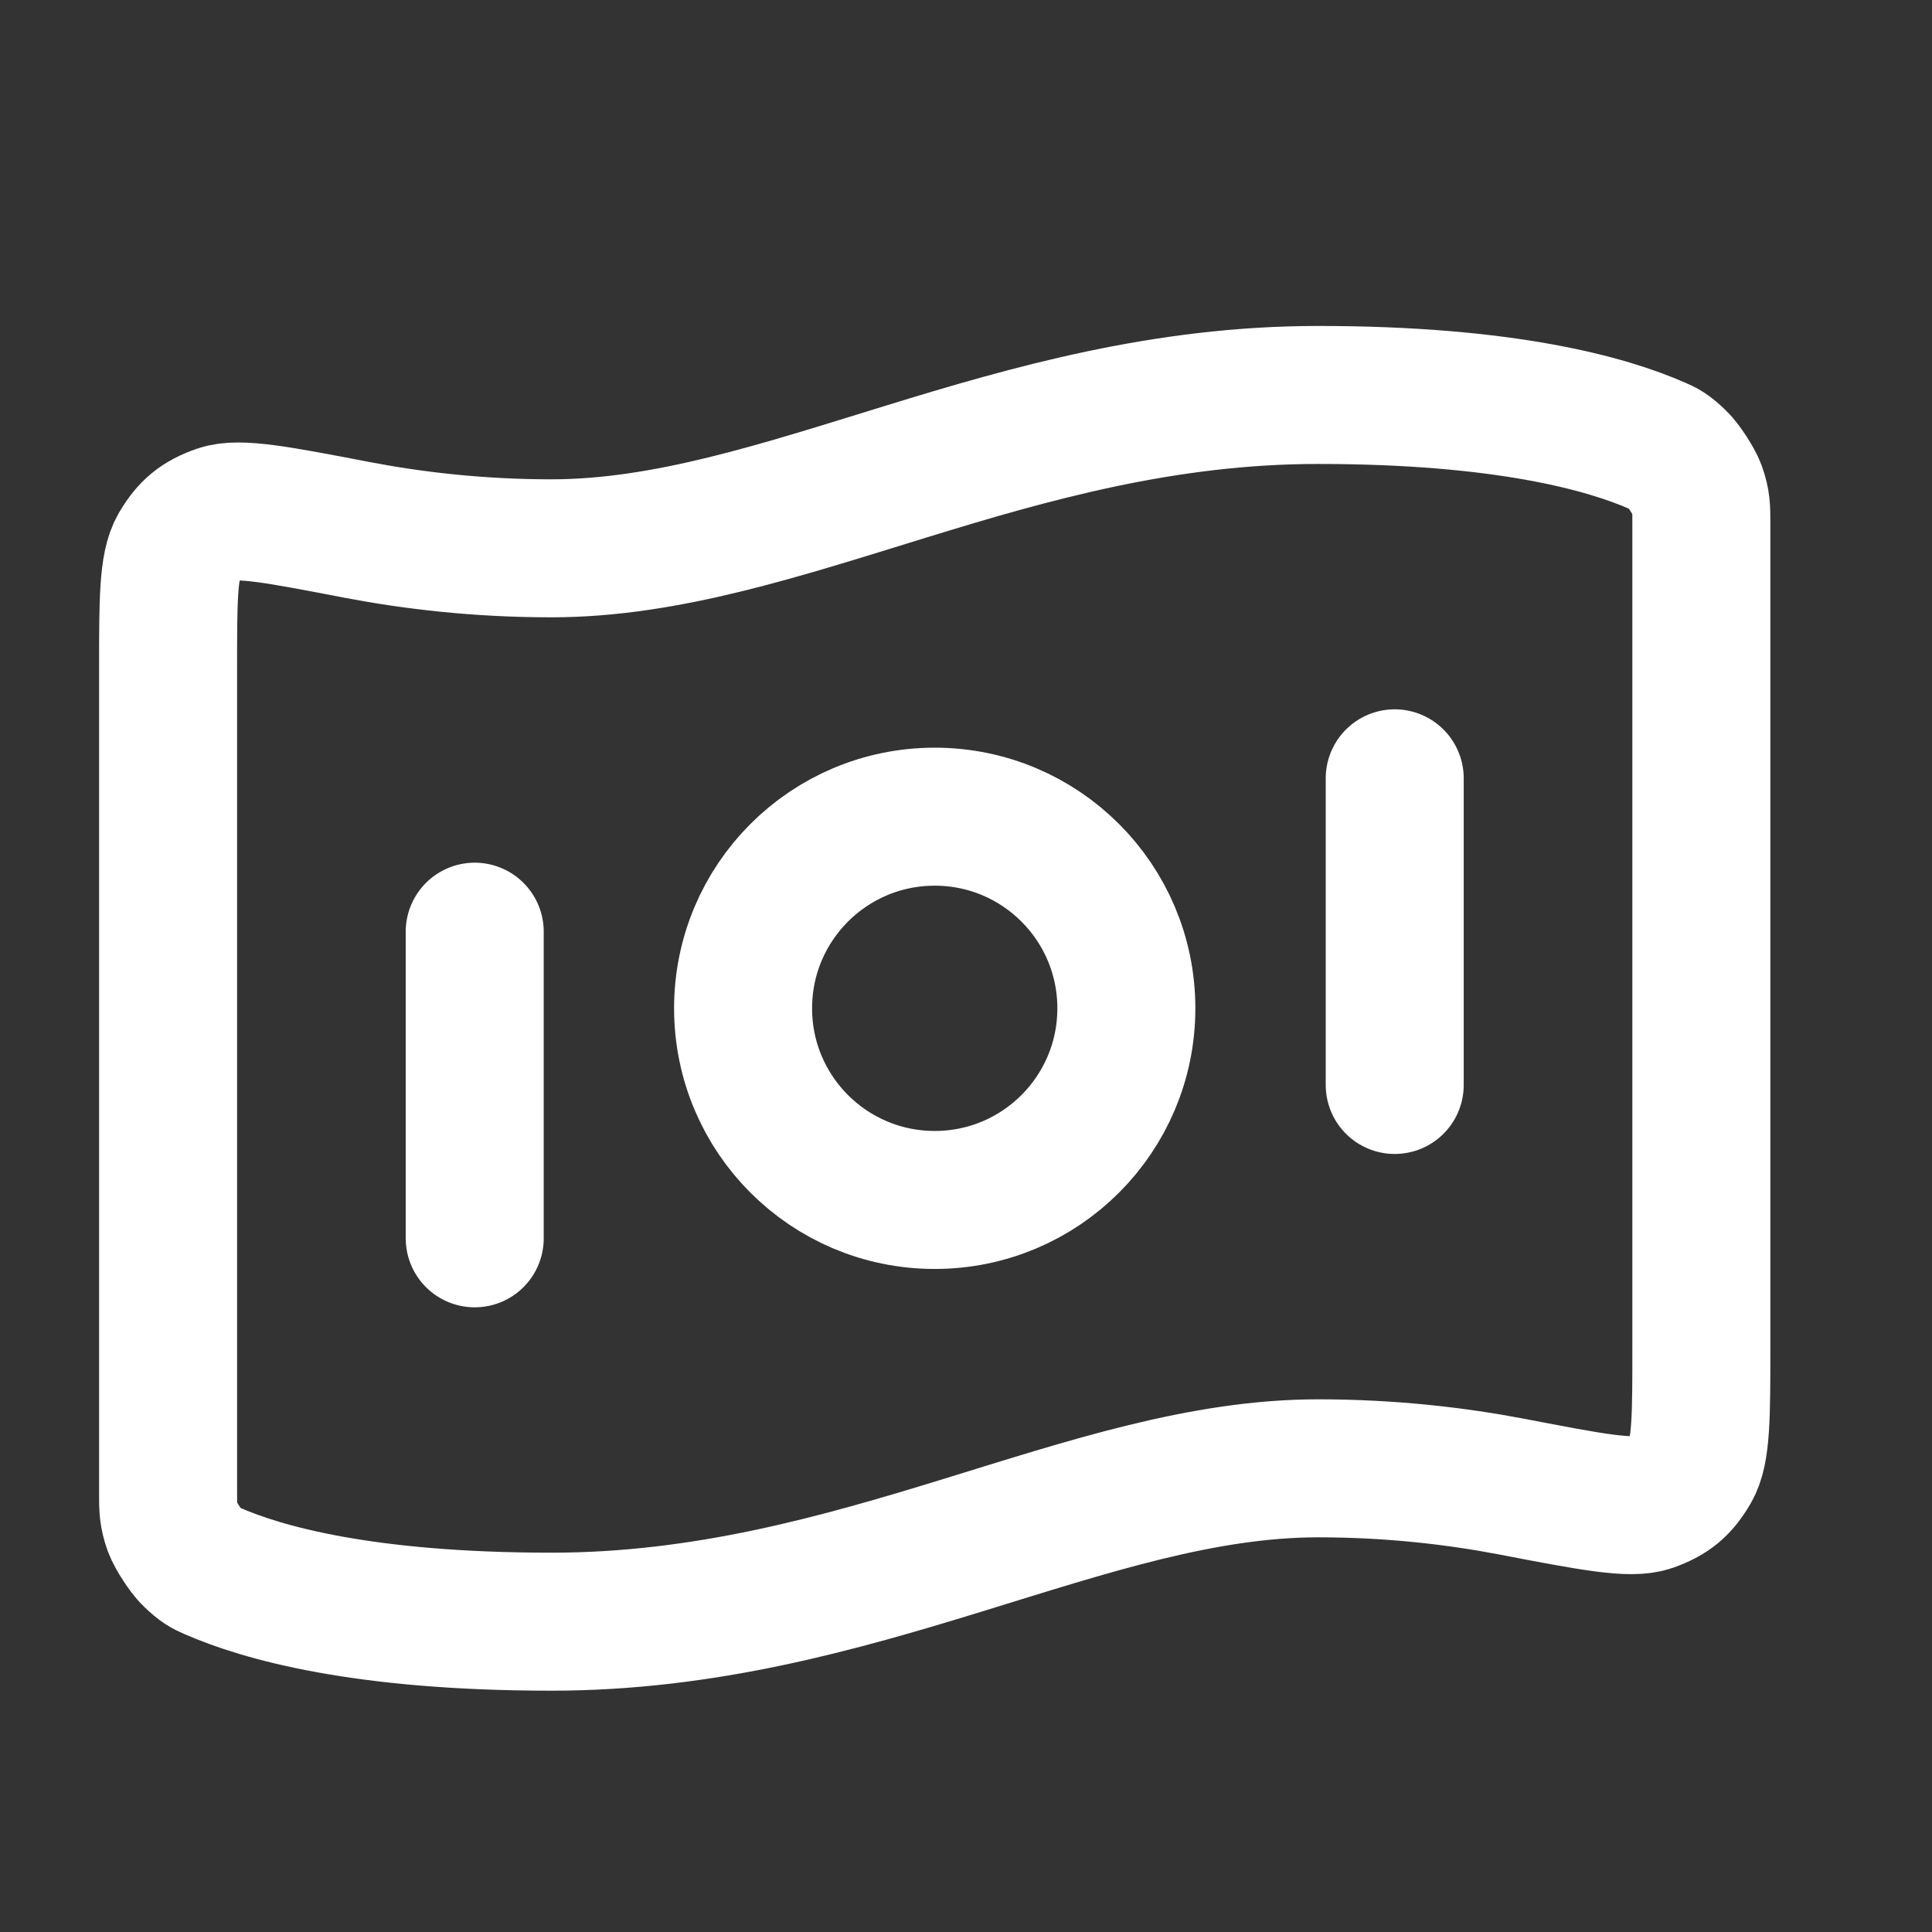 <svg width="21" height="21" viewBox="0 0 21 21" fill="none" xmlns="http://www.w3.org/2000/svg">
<rect x="0" y="0" width="21" height="21" fill="#333333" stroke="none"/>
<g clip-path="url(#clip0_78_365)">
<g clip-path="url(#clip1_78_365)">
<path d="M5.16 10.127V13.46M15.16 8.46V11.793M14.327 4.293C16.367 4.293 17.471 4.606 18.02 4.848C18.093 4.88 18.13 4.896 18.235 4.997C18.299 5.057 18.414 5.234 18.444 5.317C18.493 5.454 18.493 5.529 18.493 5.679V14.636C18.493 15.393 18.493 15.772 18.38 15.966C18.264 16.165 18.153 16.256 17.937 16.333C17.724 16.407 17.295 16.325 16.437 16.16C15.836 16.045 15.124 15.96 14.327 15.96C11.827 15.96 9.327 17.627 5.993 17.627C3.953 17.627 2.849 17.314 2.3 17.072C2.227 17.04 2.19 17.024 2.085 16.923C2.021 16.863 1.906 16.686 1.876 16.603C1.827 16.466 1.827 16.391 1.827 16.241V7.284C1.827 6.527 1.827 6.148 1.94 5.953C2.056 5.755 2.167 5.663 2.383 5.587C2.596 5.513 3.025 5.595 3.883 5.76C4.484 5.875 5.196 5.96 5.993 5.96C8.493 5.96 10.993 4.293 14.327 4.293ZM12.243 10.96C12.243 12.111 11.311 13.043 10.16 13.043C9.009 13.043 8.077 12.111 8.077 10.96C8.077 9.809 9.009 8.877 10.16 8.877C11.311 8.877 12.243 9.809 12.243 10.96Z" stroke="white" stroke-width="1.5" stroke-linecap="round" stroke-linejoin="round"/>
</g>
</g>
<defs>
<clipPath id="clip0_78_365">
<rect width="20" height="20" fill="white" transform="translate(0.16 0.96)"/>
</clipPath>
<clipPath id="clip1_78_365">
<rect width="20" height="20" fill="white" transform="translate(0.16 0.96)"/>
</clipPath>
</defs>
</svg>
